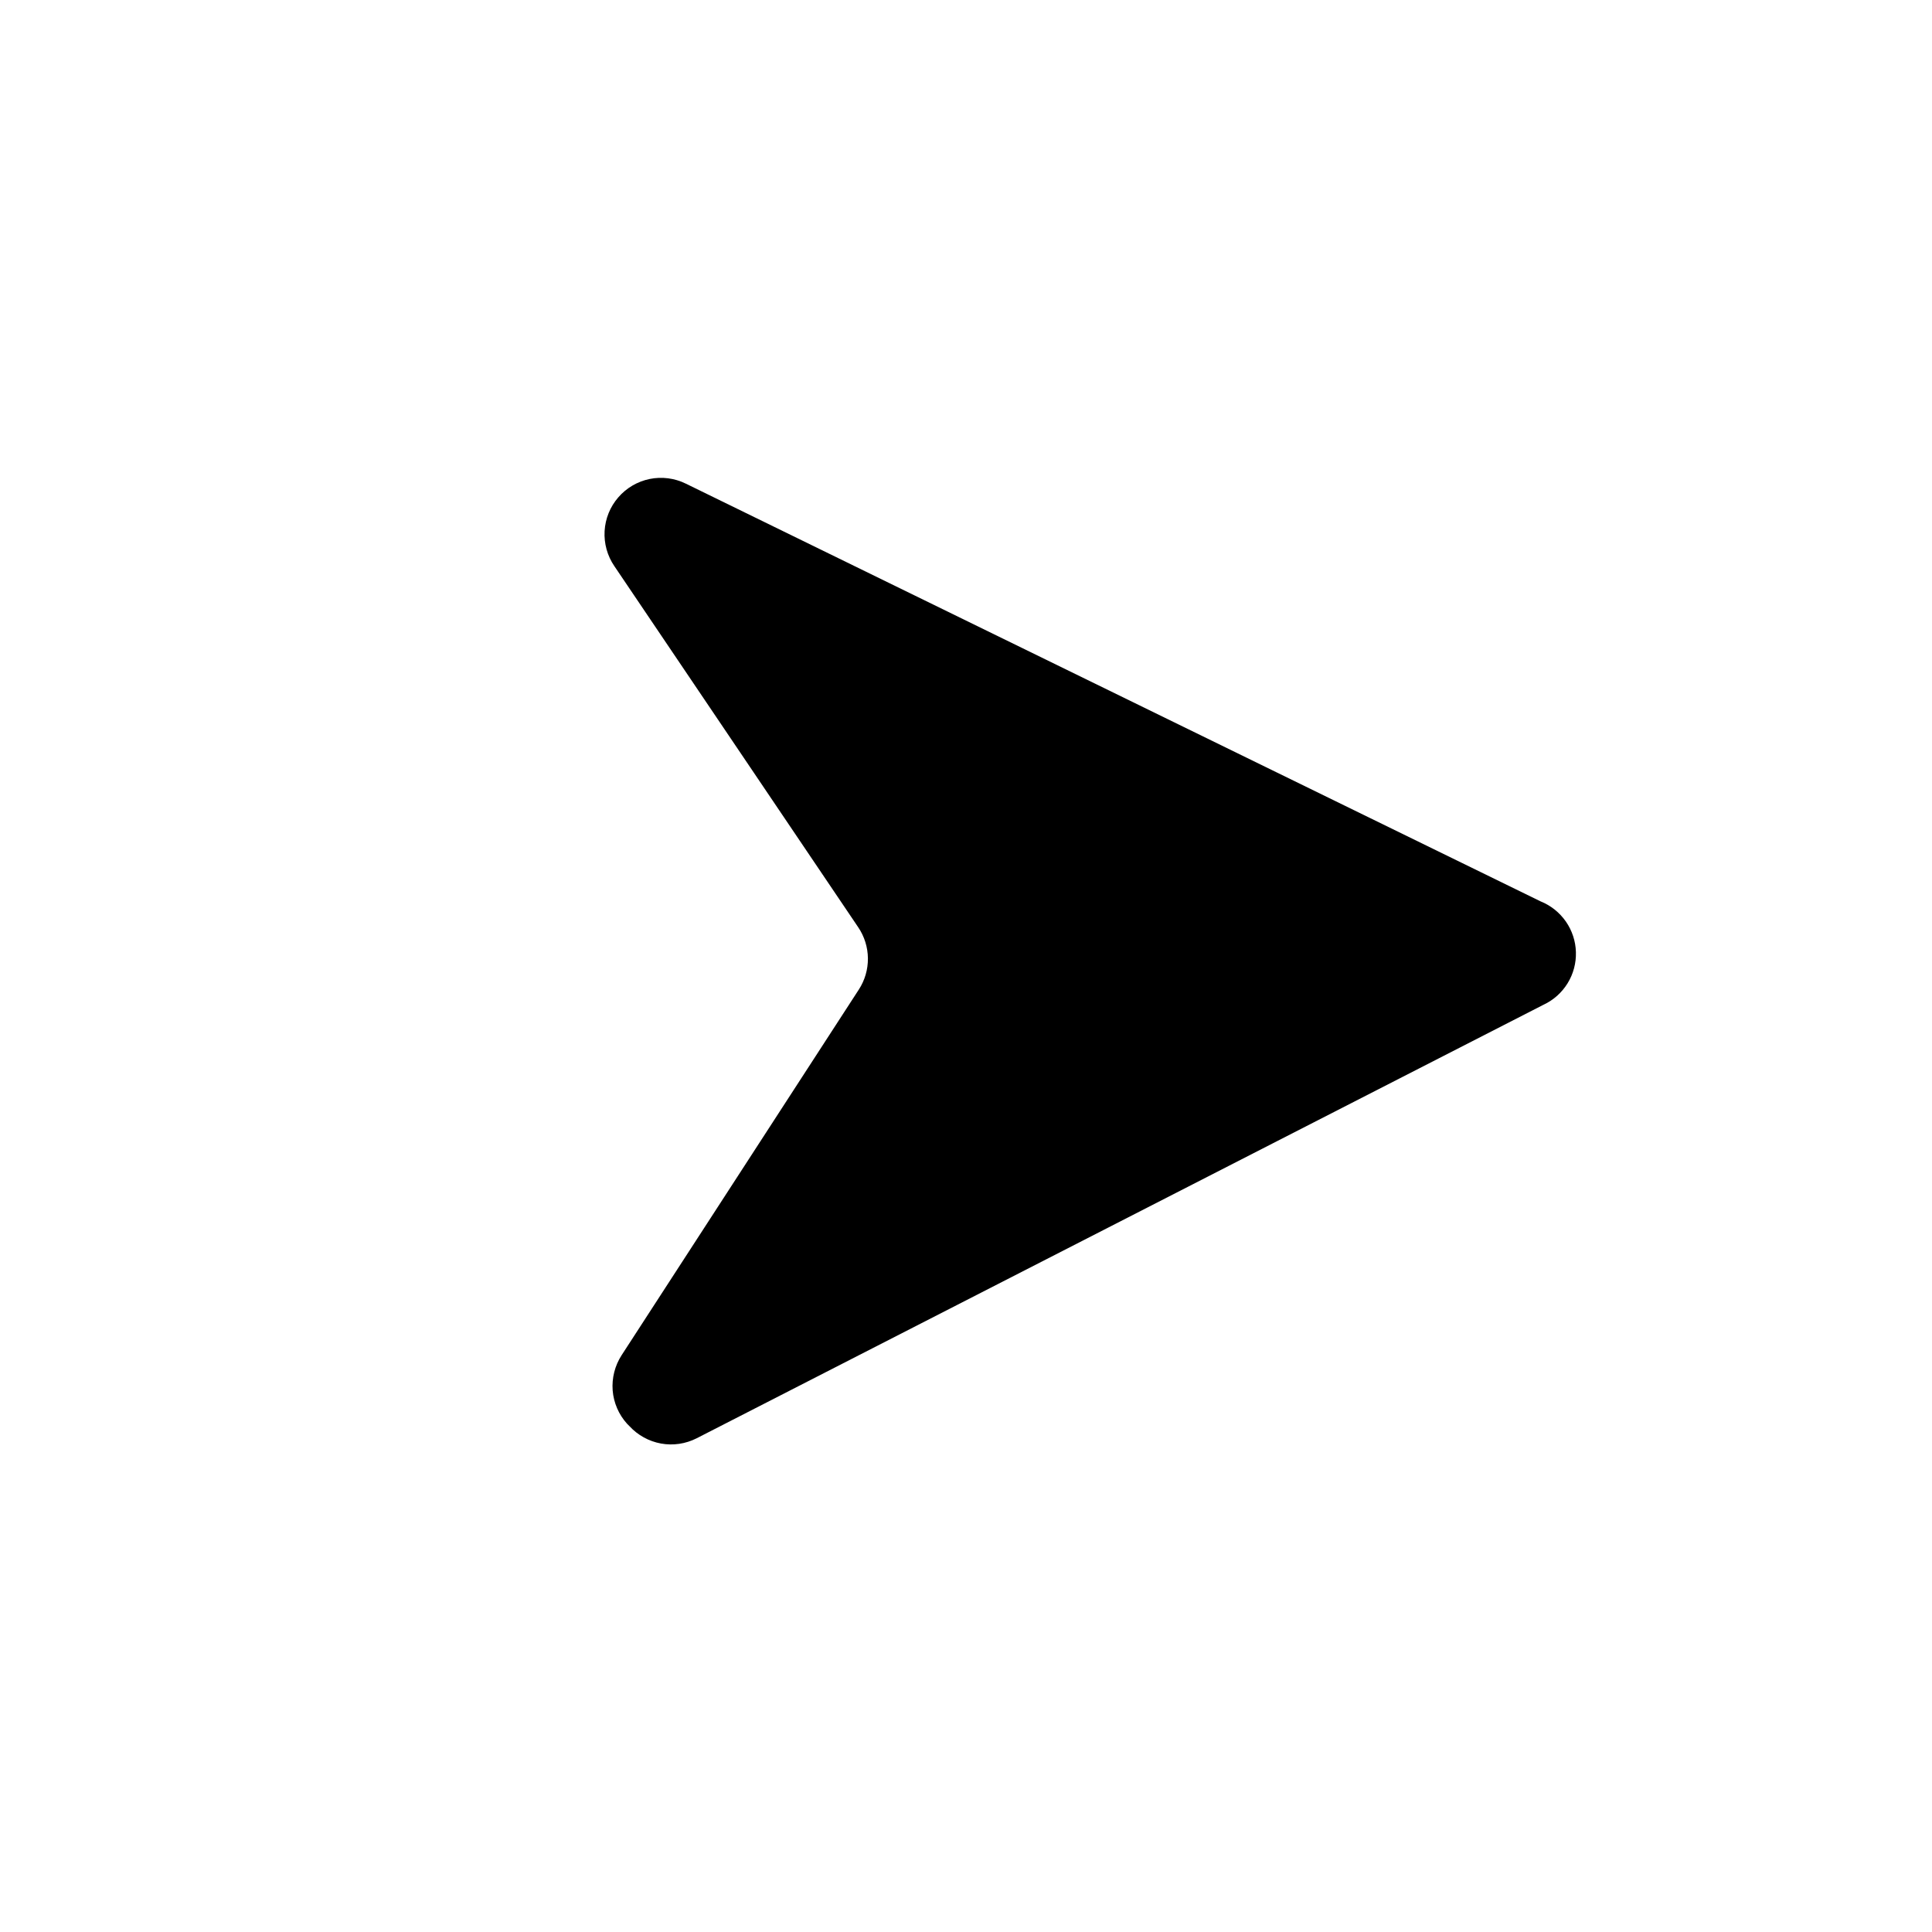 <svg width="35" height="35" viewBox="0 0 35 35" fill="none" xmlns="http://www.w3.org/2000/svg">
<path d="M11.403 25.836L11.36 25.793C11.209 25.626 11.117 25.413 11.099 25.189C11.082 24.964 11.139 24.74 11.261 24.551L15.559 17.926C15.668 17.758 15.725 17.561 15.723 17.361C15.721 17.16 15.66 16.965 15.548 16.799L11.129 10.255C11.002 10.069 10.94 9.845 10.953 9.62C10.966 9.395 11.053 9.18 11.201 9.01C11.349 8.839 11.549 8.722 11.77 8.677C11.991 8.632 12.221 8.662 12.423 8.761L27.911 16.33C28.095 16.404 28.253 16.531 28.367 16.694C28.48 16.857 28.544 17.05 28.549 17.248C28.555 17.447 28.503 17.643 28.399 17.812C28.295 17.981 28.144 18.117 27.964 18.201L12.62 26.056C12.421 26.157 12.194 26.191 11.975 26.151C11.755 26.111 11.554 26 11.403 25.836Z" fill="black"/>
</svg>

